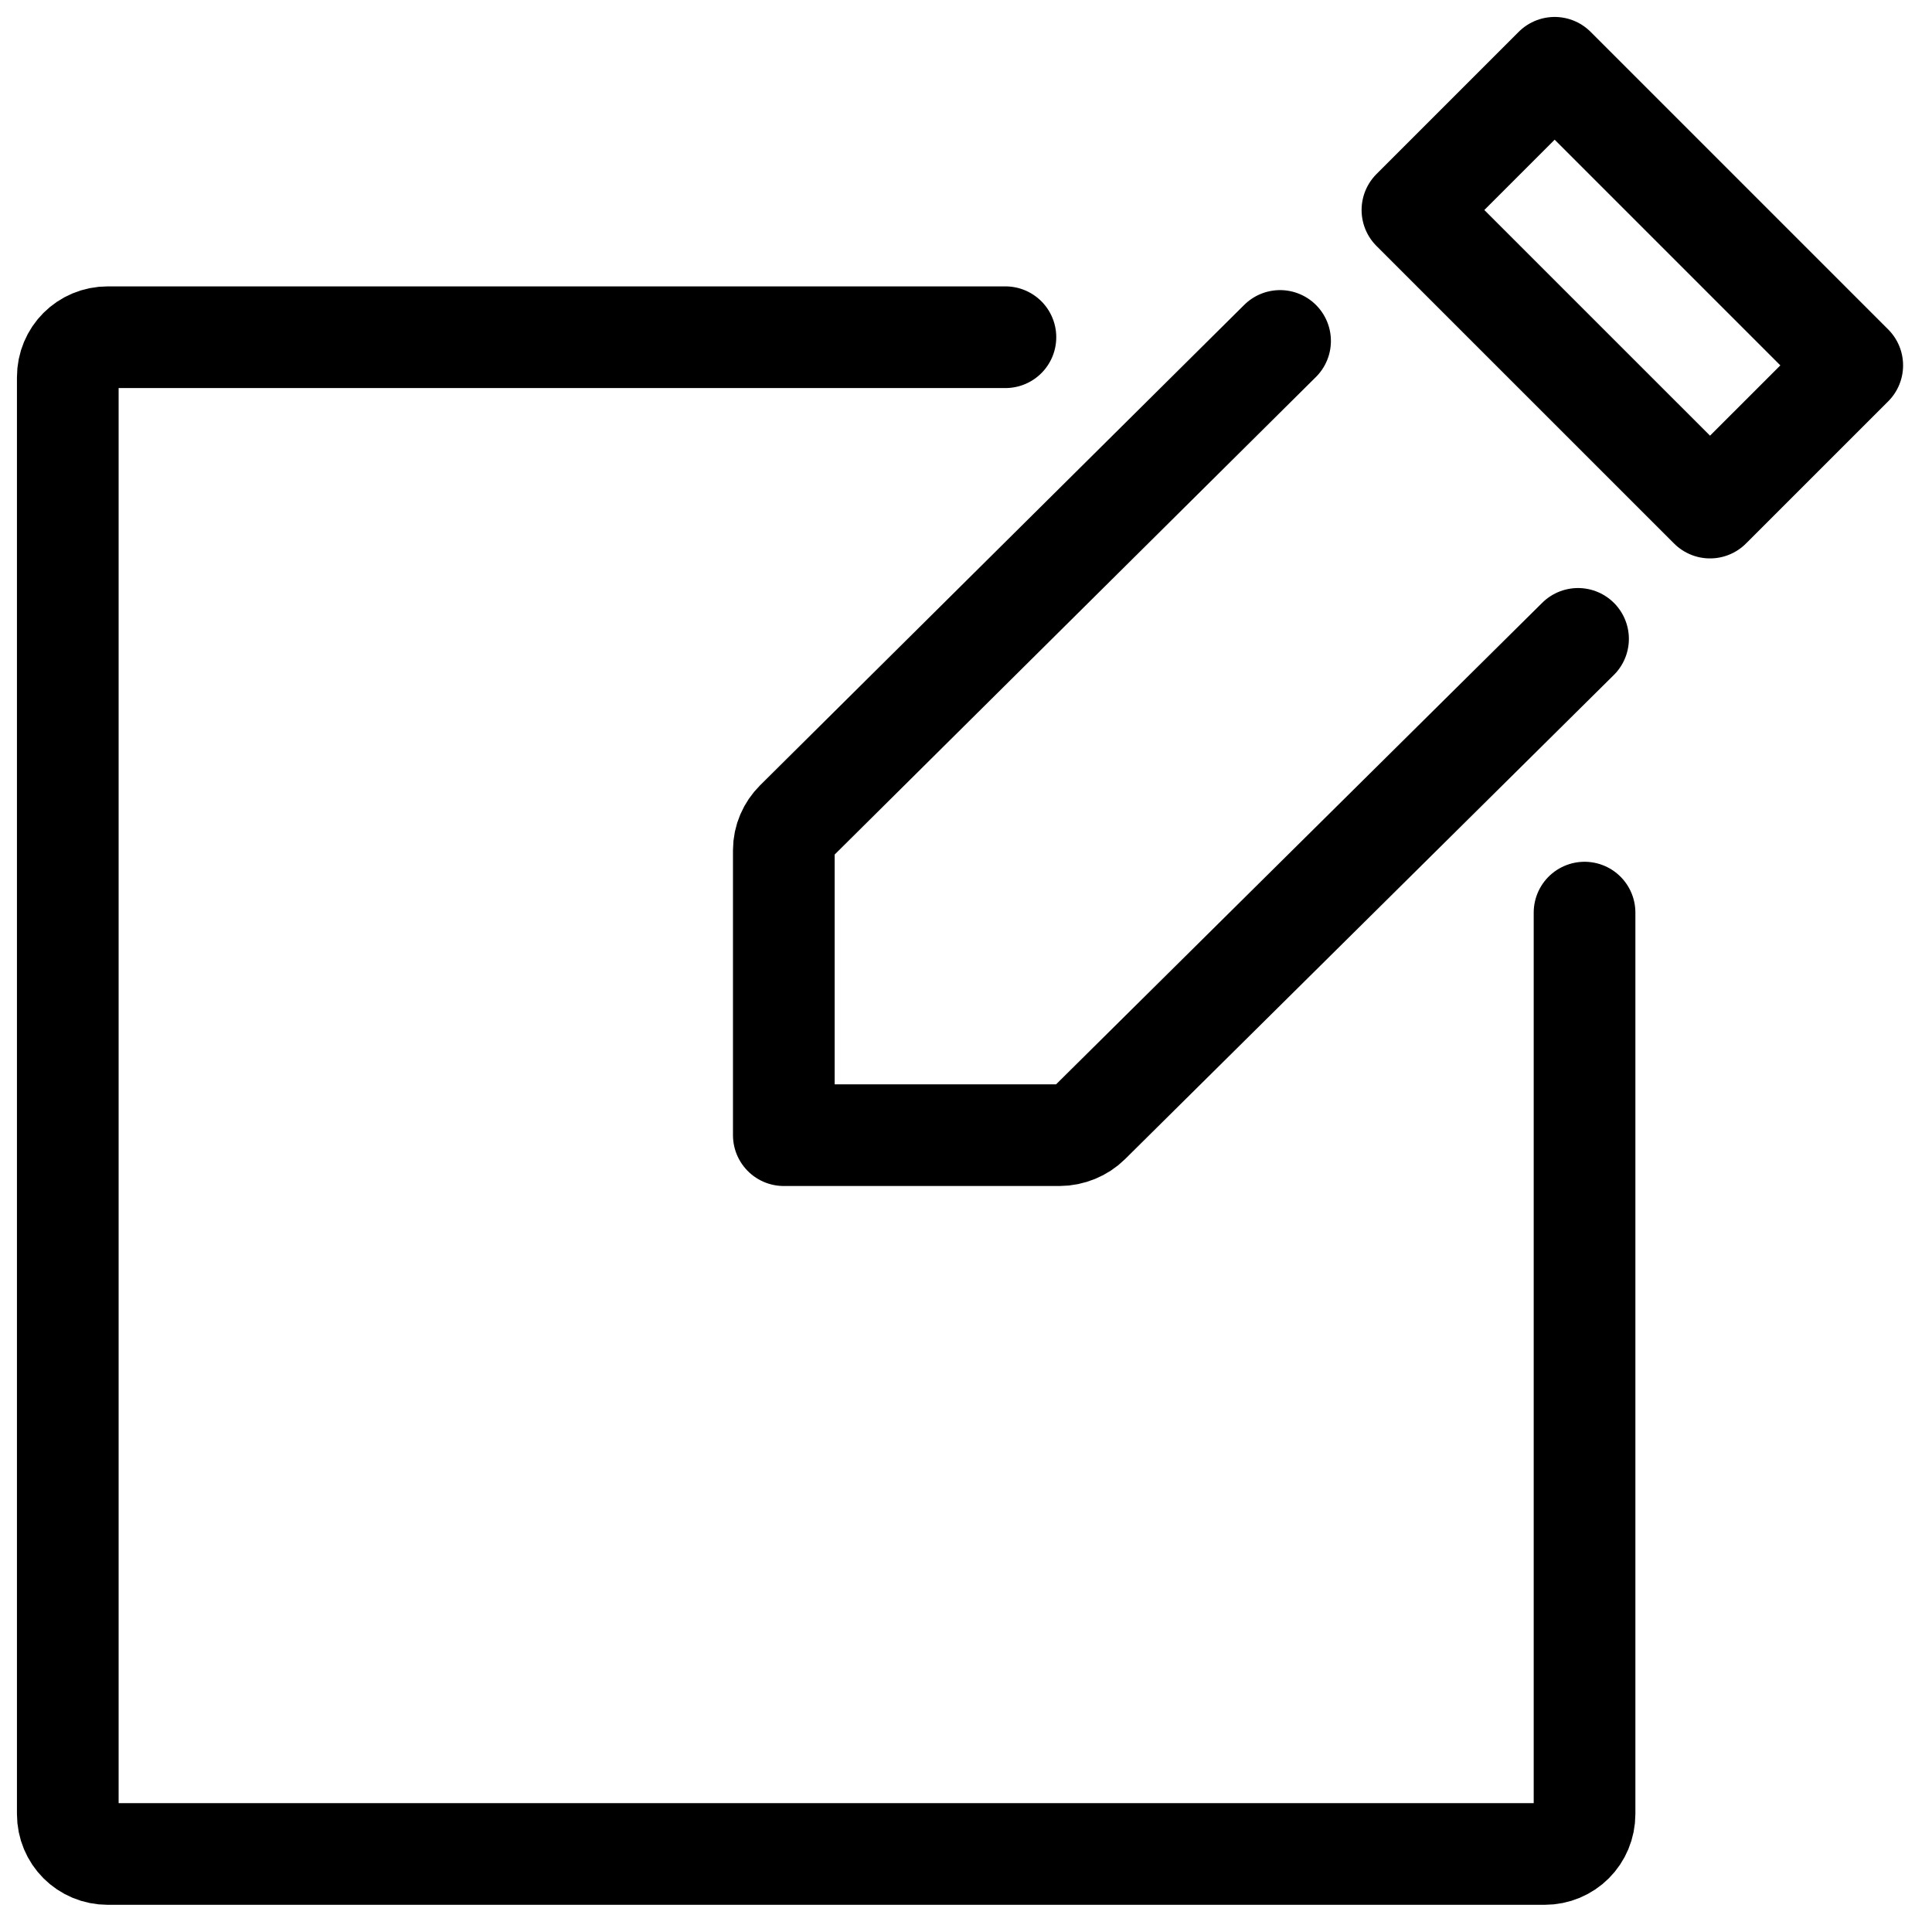 <svg width="57" height="57" viewBox="0 0 57 57" fill="none" xmlns="http://www.w3.org/2000/svg">
<path d="M46.557 18.849L32.135 33.134C31.915 33.353 31.586 33.491 31.256 33.491H23.125V25.085C23.125 24.755 23.262 24.453 23.482 24.233L37.766 10.059M46.749 26.925V53.517C46.749 54.176 46.227 54.698 45.568 54.698H3.181C2.522 54.698 2 54.176 2 53.517V11.13C2 10.47 2.522 9.949 3.181 9.949H29.663M45.867 2L41.671 6.196L50.451 14.975L54.647 10.78L45.867 2Z" stroke="current" stroke-width="3" stroke-miterlimit="10" stroke-linecap="round" stroke-linejoin="round"/>
</svg>
